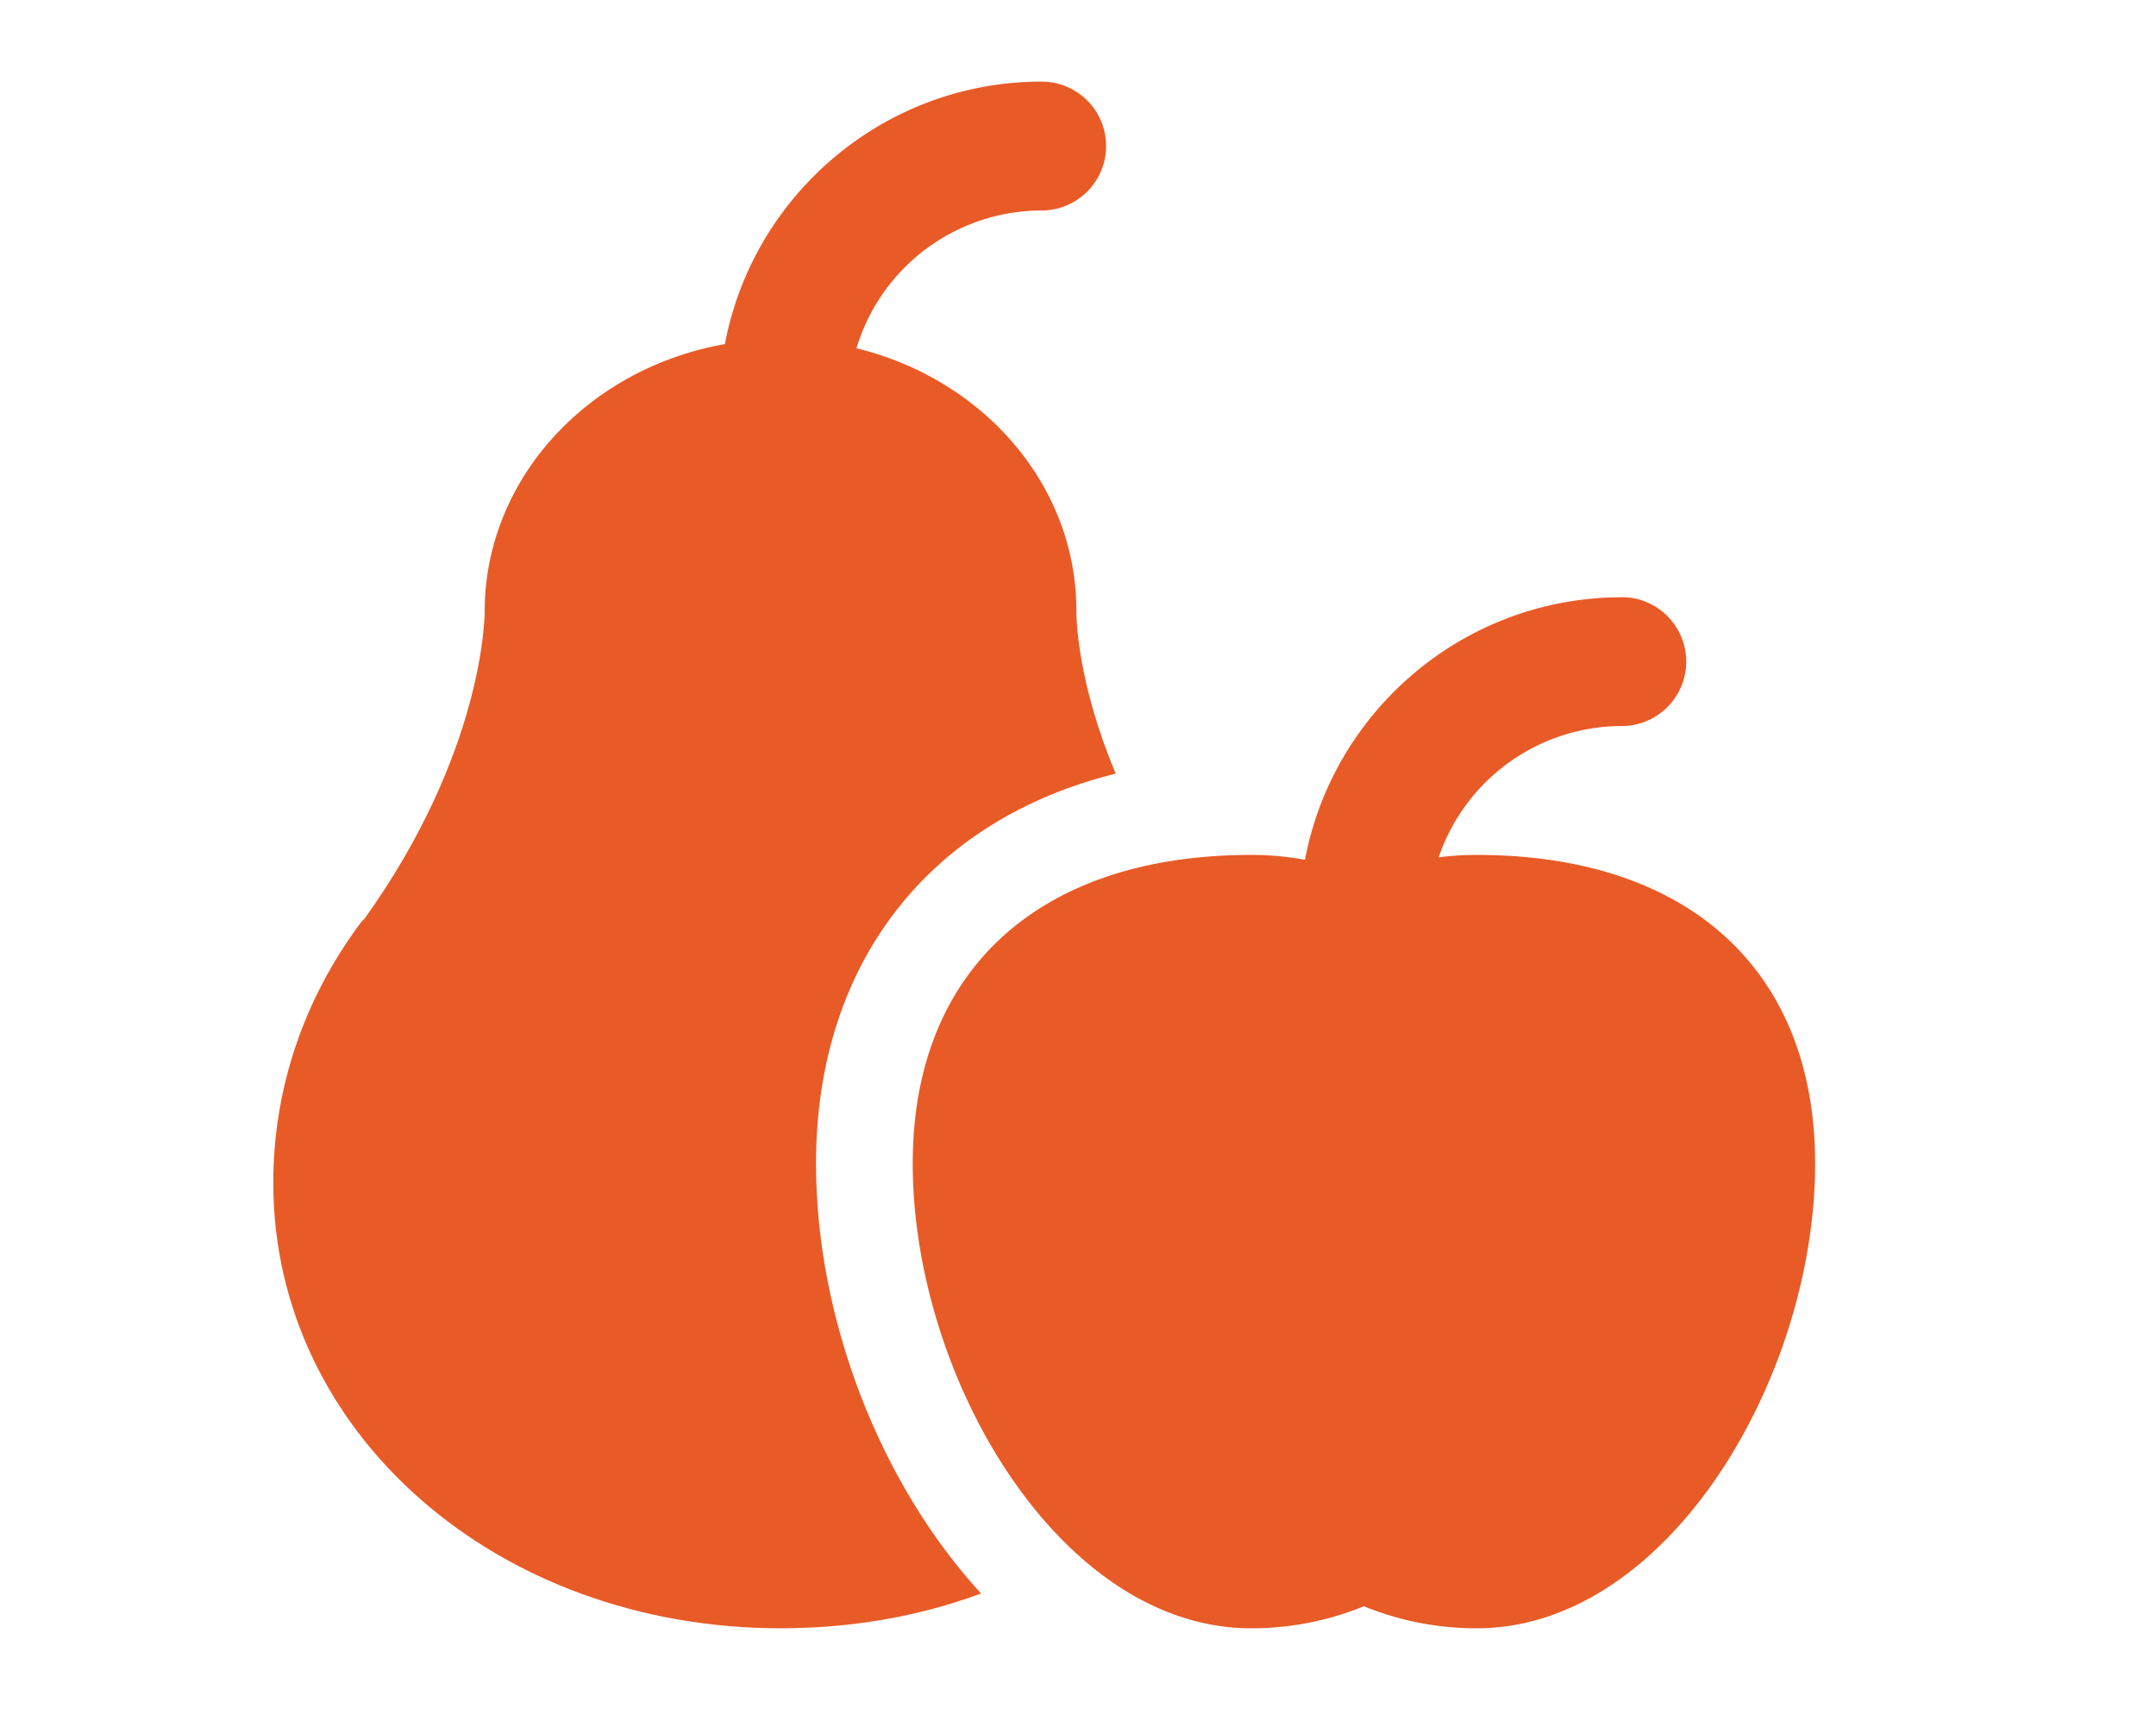 <svg
  id="Layer_1"
  data-name="Layer 1"
  xmlns="http://www.w3.org/2000/svg"
  viewBox="0 0 960 766.63"
>
  <defs>
    <style>
      .cls-1 {
        fill: #e85b27;
      }
    </style>
  </defs>
  <path
    class="cls-1"
    d="M363.35,518.23c0,68.6,28.13,142.07,73.48,191.44-27.84,10.33-58,15.5-89.26,15.5-126.57,0-225.88-87.25-225.88-198.33,0-41.9,13.49-81.79,39-116,.58-.57.86-1.15,1.44-1.43,53.09-74,53.67-134.61,53.67-136.91,0-67.16,59.12-121.4,131.74-121.4,72.9,0,131.74,54.24,131.74,120.83,0,4.3.57,32.14,17.5,72.61C414.15,365,363.35,428.69,363.35,518.23Z"
  />
  <path
    class="cls-1"
    d="M463.81,36.34c-79.13,0-143.51,64.38-143.51,143.51a28.7,28.7,0,0,0,57.4,0,86.22,86.22,0,0,1,86.11-86.11,28.7,28.7,0,0,0,0-57.4Z"
  />
  <path
    class="cls-1"
    d="M722.12,266C643,266,578.61,330.33,578.61,409.46a28.7,28.7,0,0,0,57.4,0,86.22,86.22,0,0,1,86.11-86.11,28.7,28.7,0,1,0,0-57.4Z"
  />
  <path
    class="cls-1"
    d="M657.57,380.75a133,133,0,0,0-50.26,9.79,133,133,0,0,0-50.25-9.79c-94.34,0-150.65,51.38-150.65,137.43,0,95.71,65.81,207,150.65,207a132,132,0,0,0,50.22-9.82,132.76,132.76,0,0,0,50.29,9.82c84.84,0,150.65-111.28,150.65-207,0-86-56.31-137.43-150.65-137.43Z"
  />
</svg>
